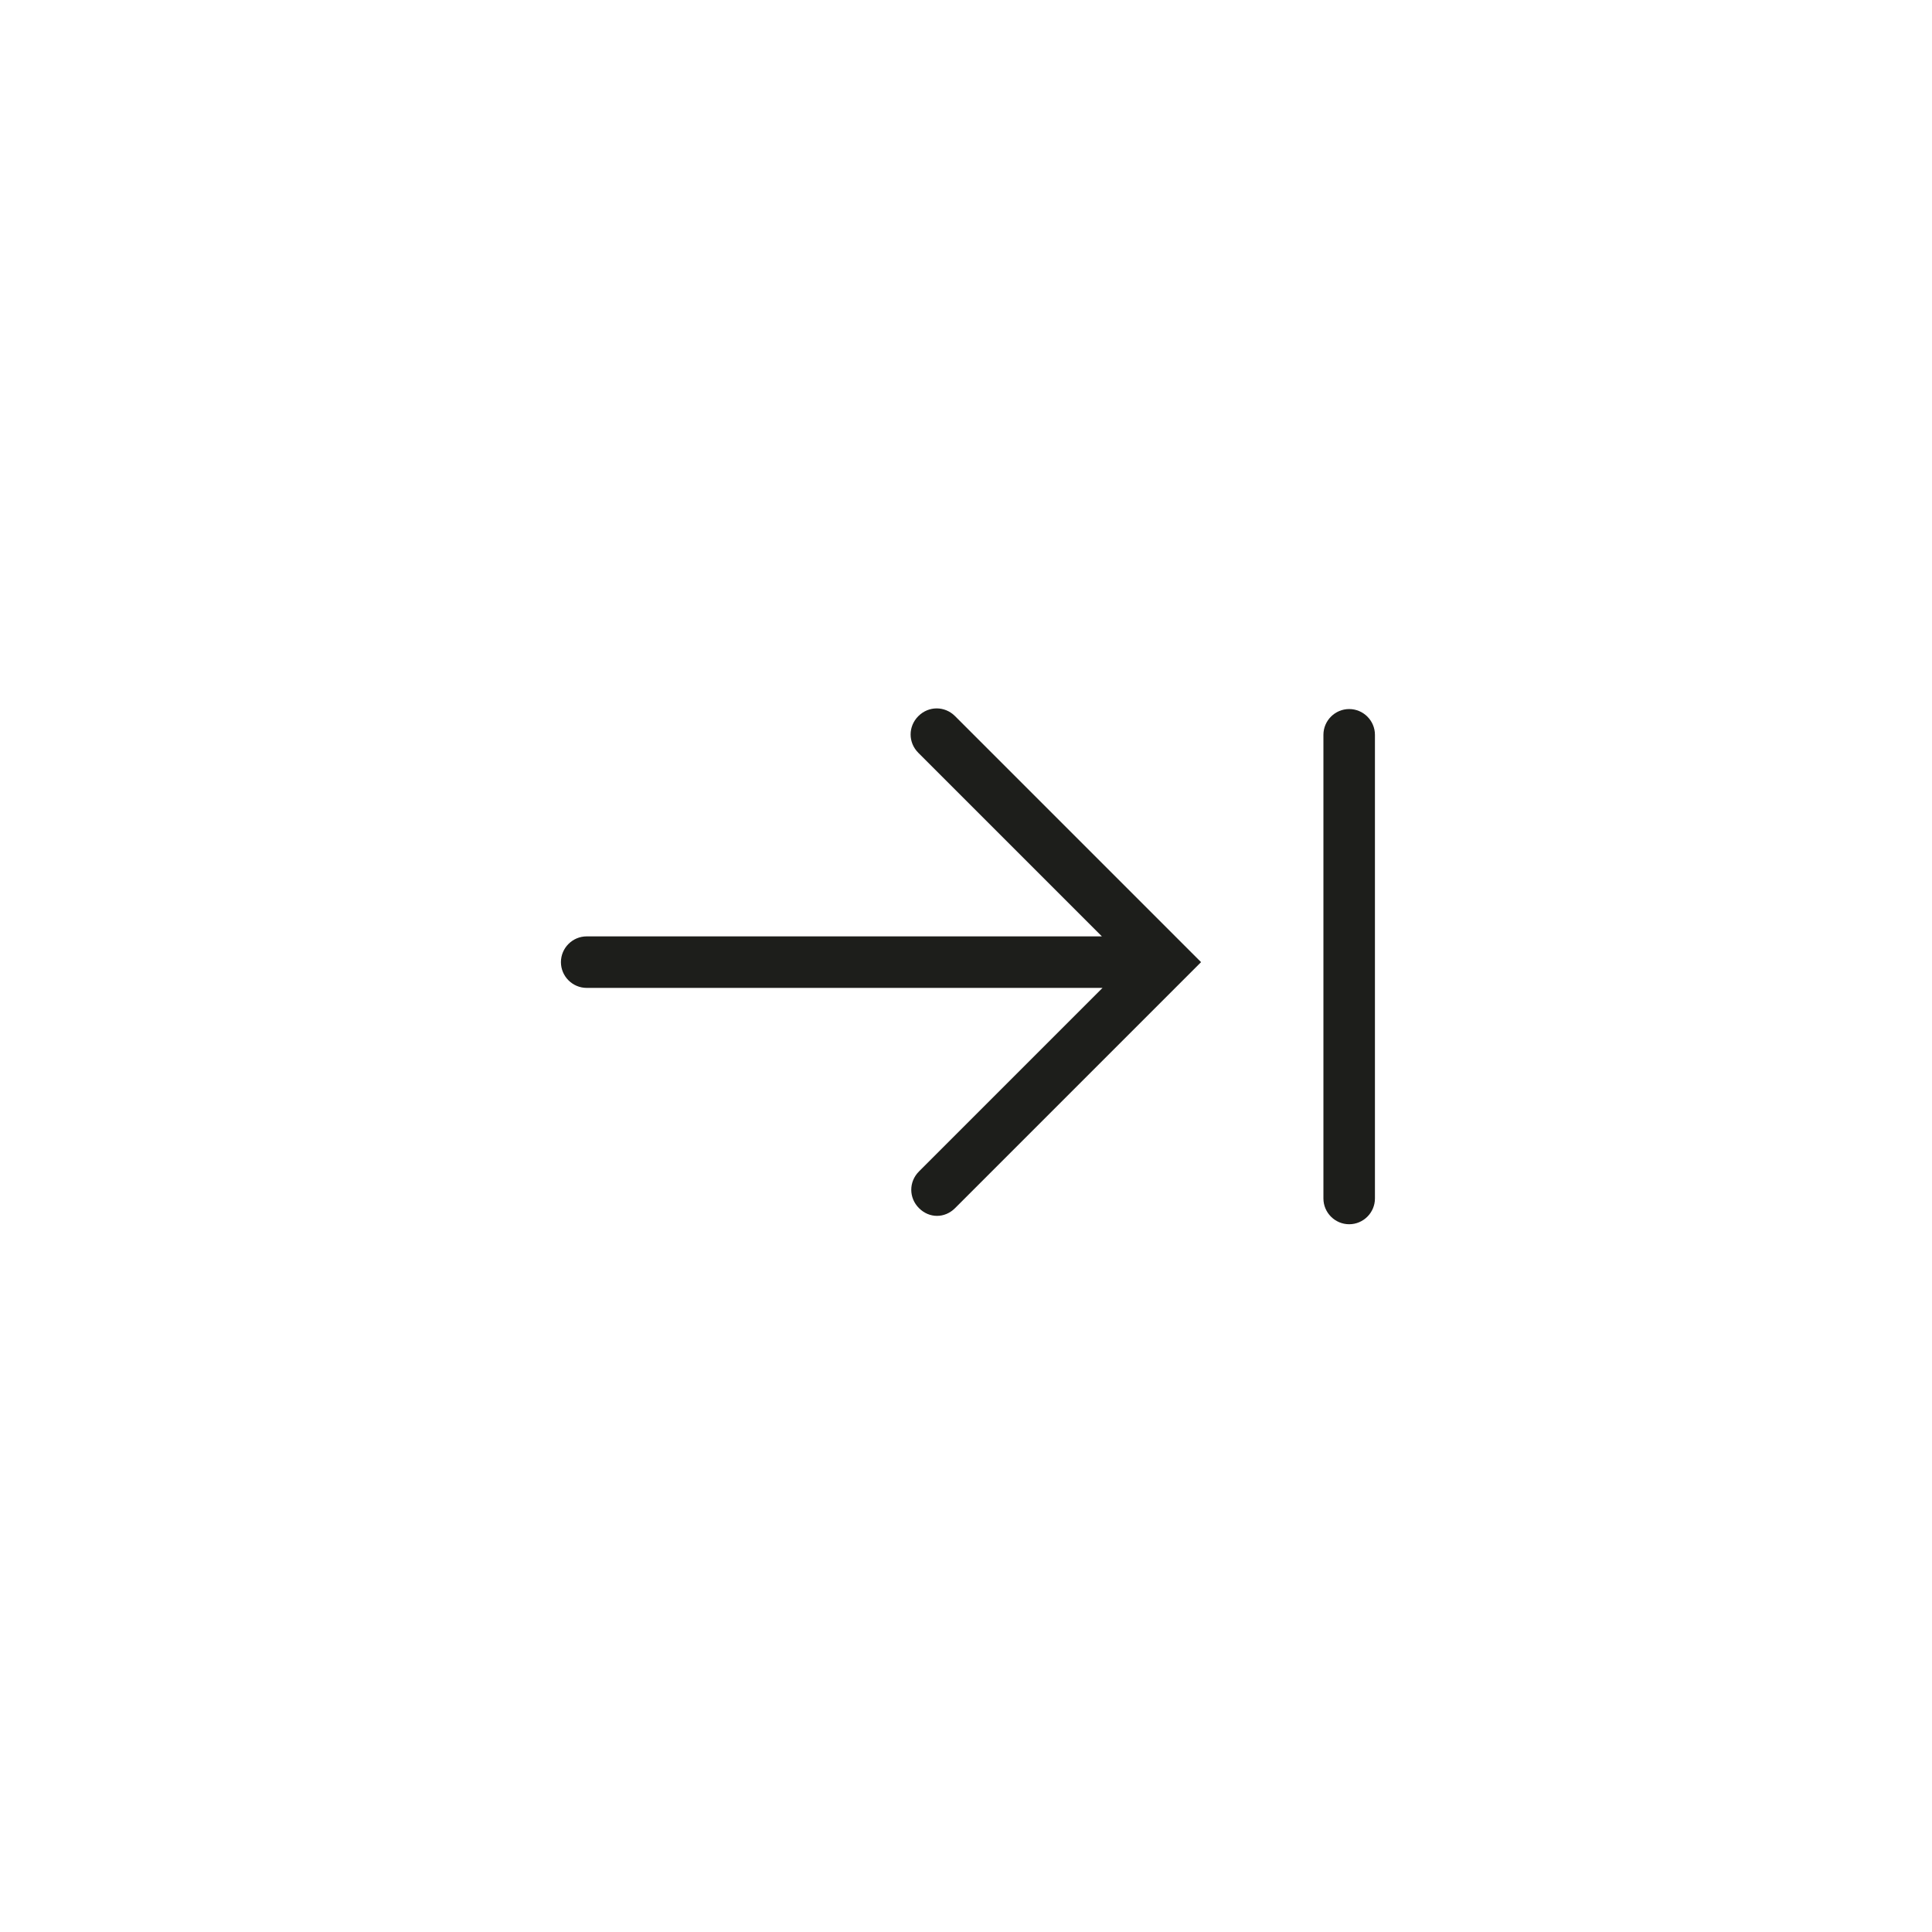 <svg xmlns="http://www.w3.org/2000/svg" viewBox="0 0 300 300"><style type="text/css">  
	.st0{fill:#1D1E1B;}
</style><path class="st0" d="M209.5 190.1c-2.2 0-4-1.8-4-4v-72c0-2.2 1.8-4 4-4s4 1.8 4 4v72C213.5 188.3 211.7 190.1 209.5 190.1z"/><path class="st0" d="M148.3 111.2c-1.6-1.6-4.1-1.6-5.7 0 -1.6 1.6-1.6 4.1 0 5.7l28.5 28.5H91.1c-2.2 0-4 1.8-4 4s1.8 4 4 4h80.1l-28.5 28.5c-1.6 1.6-1.6 4.1 0 5.7 0.8 0.8 1.8 1.2 2.8 1.2s2-0.4 2.8-1.2l38.2-38.2L148.3 111.2z"/></svg>